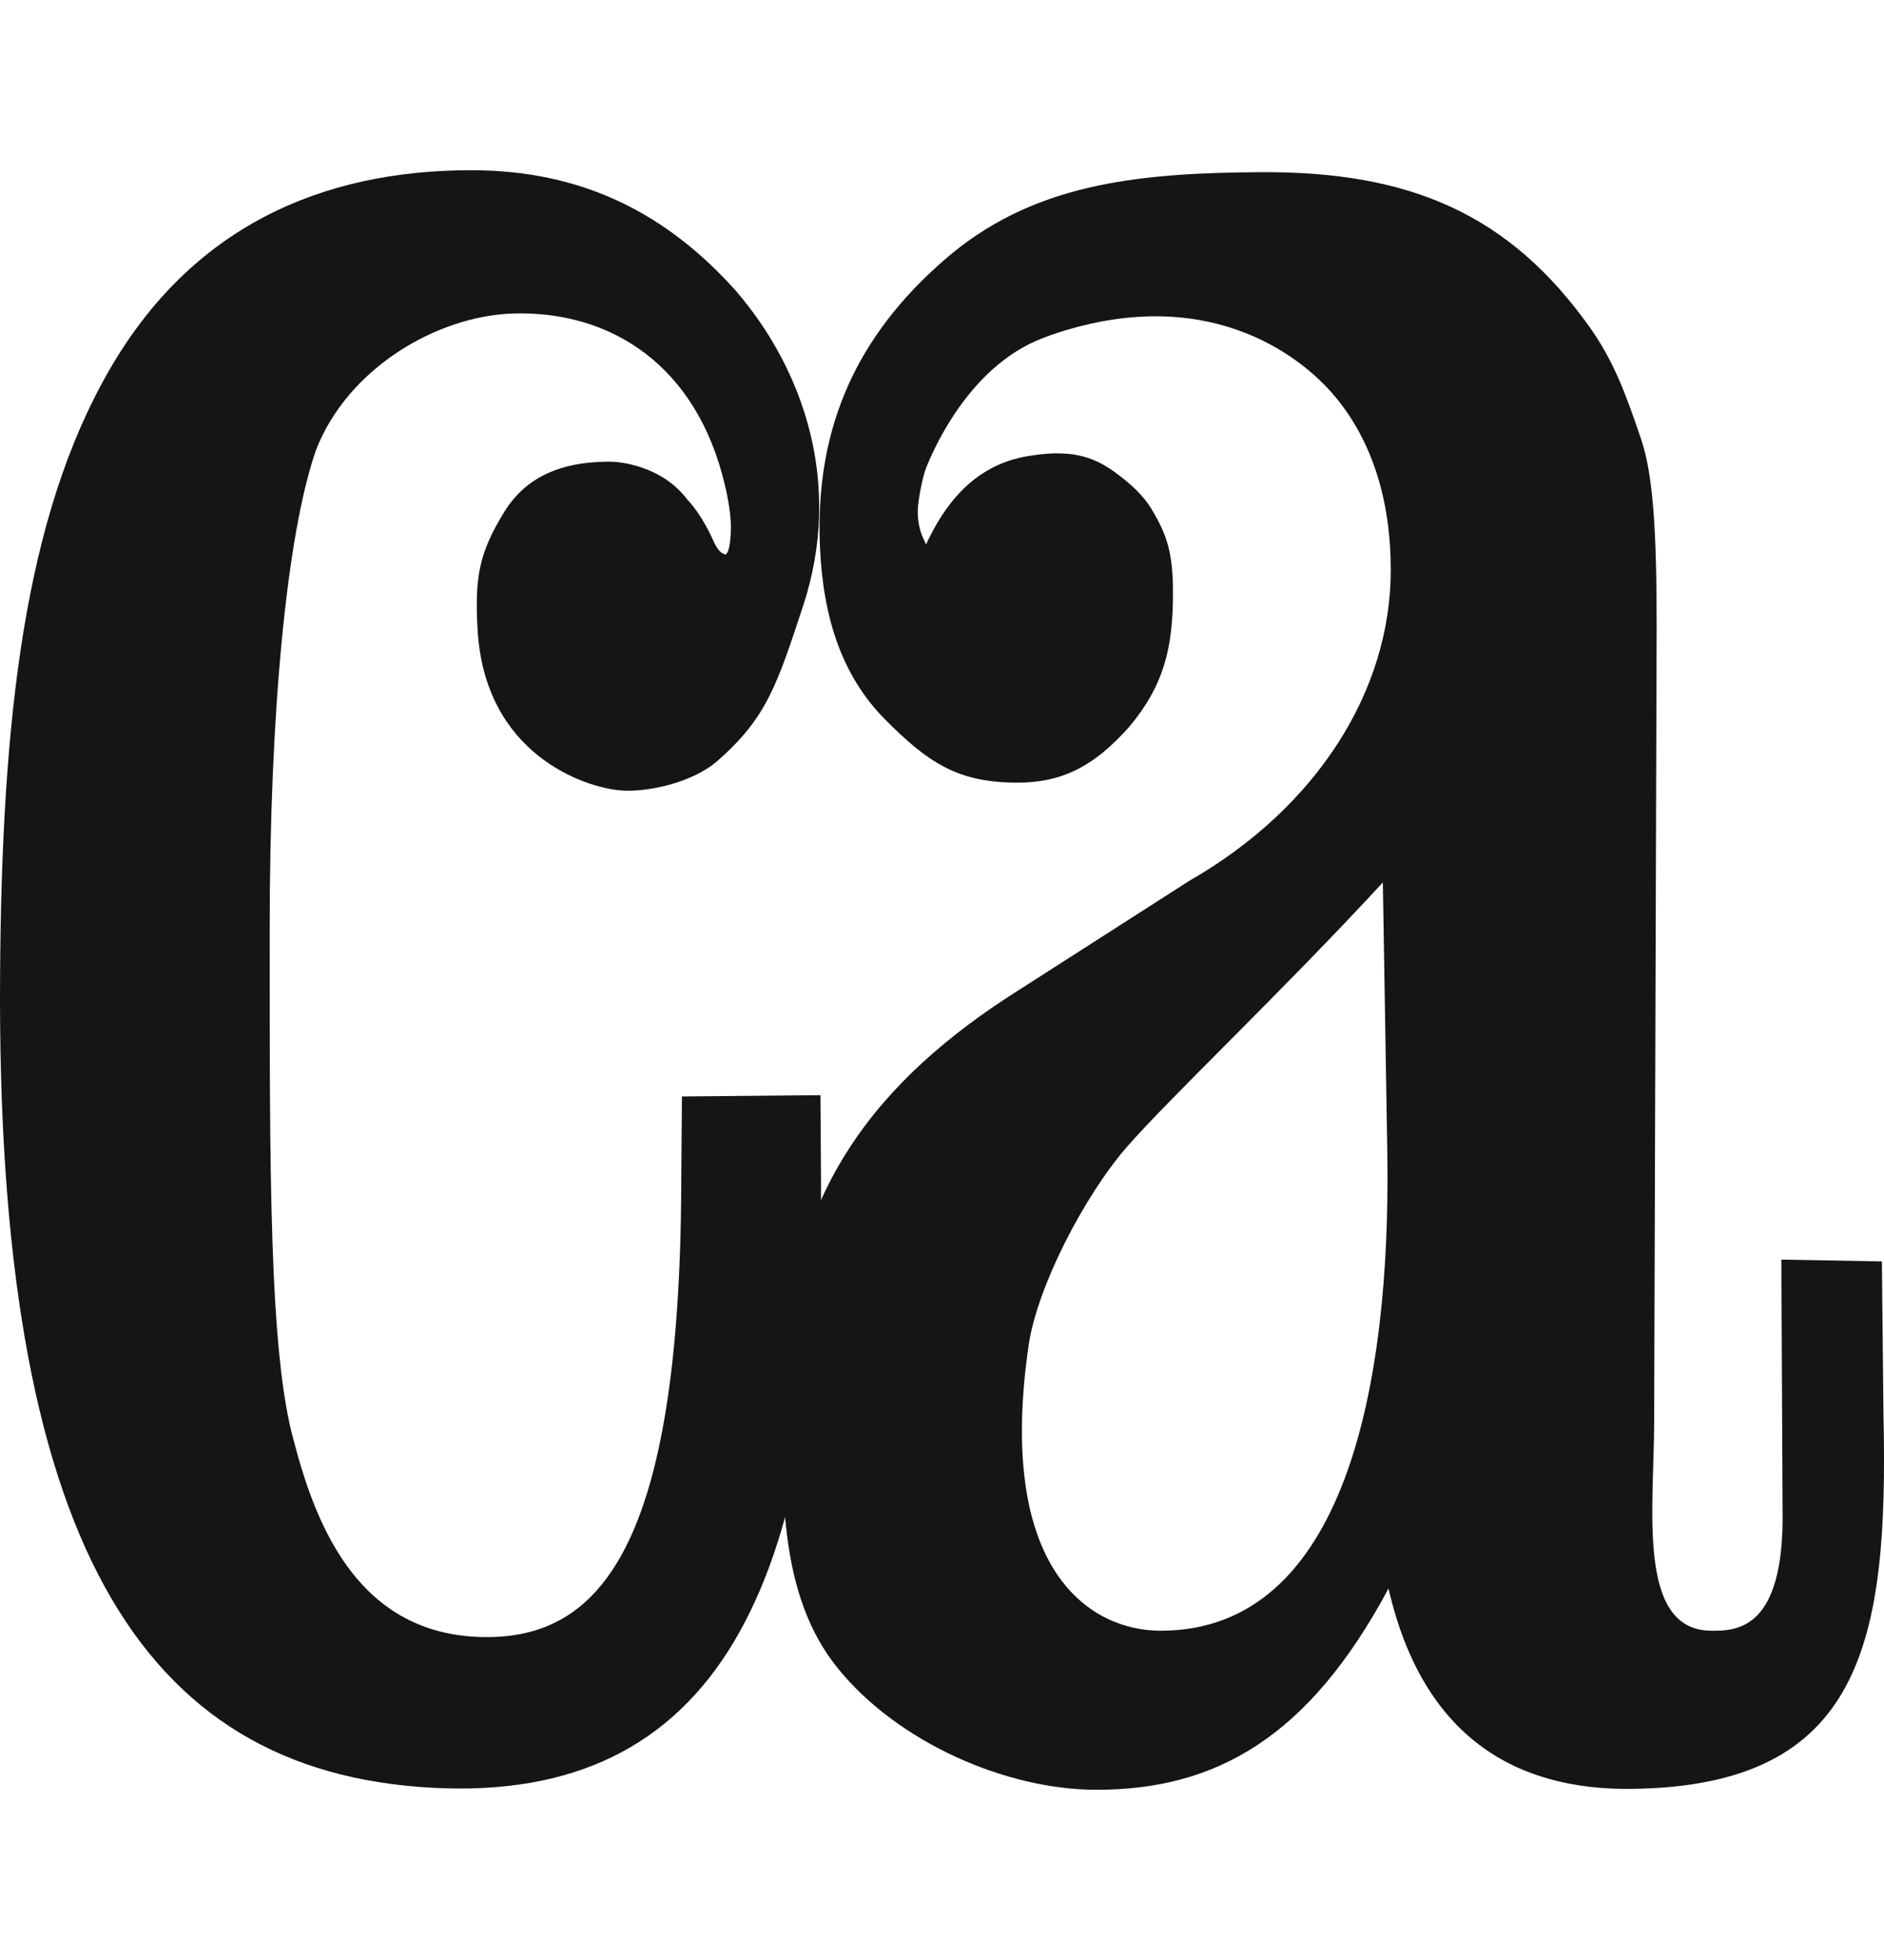 <svg width="25" height="26" viewBox="0 0 25 26" fill="none" xmlns="http://www.w3.org/2000/svg">
<path d="M9.049 14.545L10.887 14.528L10.895 15.704C10.895 21.035 9.521 23.922 5.731 23.715C1.838 23.502 -0.05 20.398 0.001 12.934C0.023 9.51 0.329 6.855 1.45 4.91C2.539 3.02 4.252 2.258 6.253 2.258C7.737 2.258 8.848 2.838 9.757 3.849C10.666 4.899 11.19 6.421 10.656 8.04C10.31 9.09 10.173 9.522 9.519 10.095C9.182 10.389 8.573 10.514 8.233 10.485C7.759 10.446 6.429 10.008 6.337 8.346C6.298 7.648 6.361 7.331 6.688 6.796C7.035 6.228 7.612 6.124 8.096 6.124C8.206 6.124 8.78 6.169 9.125 6.633C9.125 6.633 9.269 6.769 9.428 7.092C9.468 7.17 9.519 7.329 9.617 7.351C9.595 7.346 9.687 7.432 9.698 7.031C9.706 6.778 9.625 6.463 9.617 6.427C9.246 4.856 8.115 4.117 6.802 4.159C5.802 4.193 4.618 4.879 4.194 5.968C3.8 7.097 3.579 9.486 3.579 12.288C3.579 15.478 3.568 17.957 3.902 19.125C4.205 20.292 4.786 21.689 6.412 21.716C7.954 21.742 9.024 20.538 9.04 15.695L9.049 14.545Z" fill="#151515"/>
<path d="M13.833 4.487C12.822 4.873 12.352 6.055 12.293 6.196C12.236 6.337 12.178 6.666 12.178 6.78C12.178 7.083 12.298 7.202 12.286 7.228C12.524 6.709 12.916 6.17 13.637 6.051C14.189 5.959 14.498 6.037 14.835 6.294C14.999 6.418 15.167 6.564 15.281 6.754C15.485 7.094 15.565 7.331 15.565 7.864C15.565 8.604 15.441 9.095 14.986 9.64C14.501 10.185 14.066 10.397 13.43 10.382C12.697 10.363 12.314 10.118 11.74 9.539C11.168 8.959 10.92 8.187 10.88 7.244C10.812 5.637 11.397 4.435 12.527 3.451C13.678 2.446 15.046 2.293 16.738 2.284C18.713 2.273 20.031 2.843 21.098 4.345C21.419 4.798 21.579 5.242 21.778 5.829C21.942 6.314 21.983 7.084 21.983 8.329L21.95 18.867C21.95 19.995 21.713 21.626 22.706 21.632C23.04 21.634 23.681 21.629 23.654 20.027L23.638 16.709L24.972 16.733L24.993 18.769C25.061 21.788 24.708 23.692 21.657 23.73C20.127 23.75 18.881 23.056 18.425 21.072C17.364 23.056 16.127 23.742 14.551 23.742C13.338 23.742 11.906 23.105 11.118 22.131C10.329 21.159 10.362 19.773 10.396 18.294C10.45 15.824 11.619 14.331 13.534 13.124L15.784 11.683C17.481 10.709 18.455 9.158 18.455 7.562C18.455 6.628 18.204 5.847 17.718 5.263C17.233 4.68 15.968 3.744 13.938 4.447M18.35 11.706C17.017 13.151 15.498 14.586 14.946 15.223C14.379 15.879 13.763 17.075 13.65 17.843C13.21 20.862 14.487 21.631 15.397 21.632C17.868 21.637 18.45 18.327 18.41 15.341L18.35 11.706Z" fill="#151515"/>
</svg>
